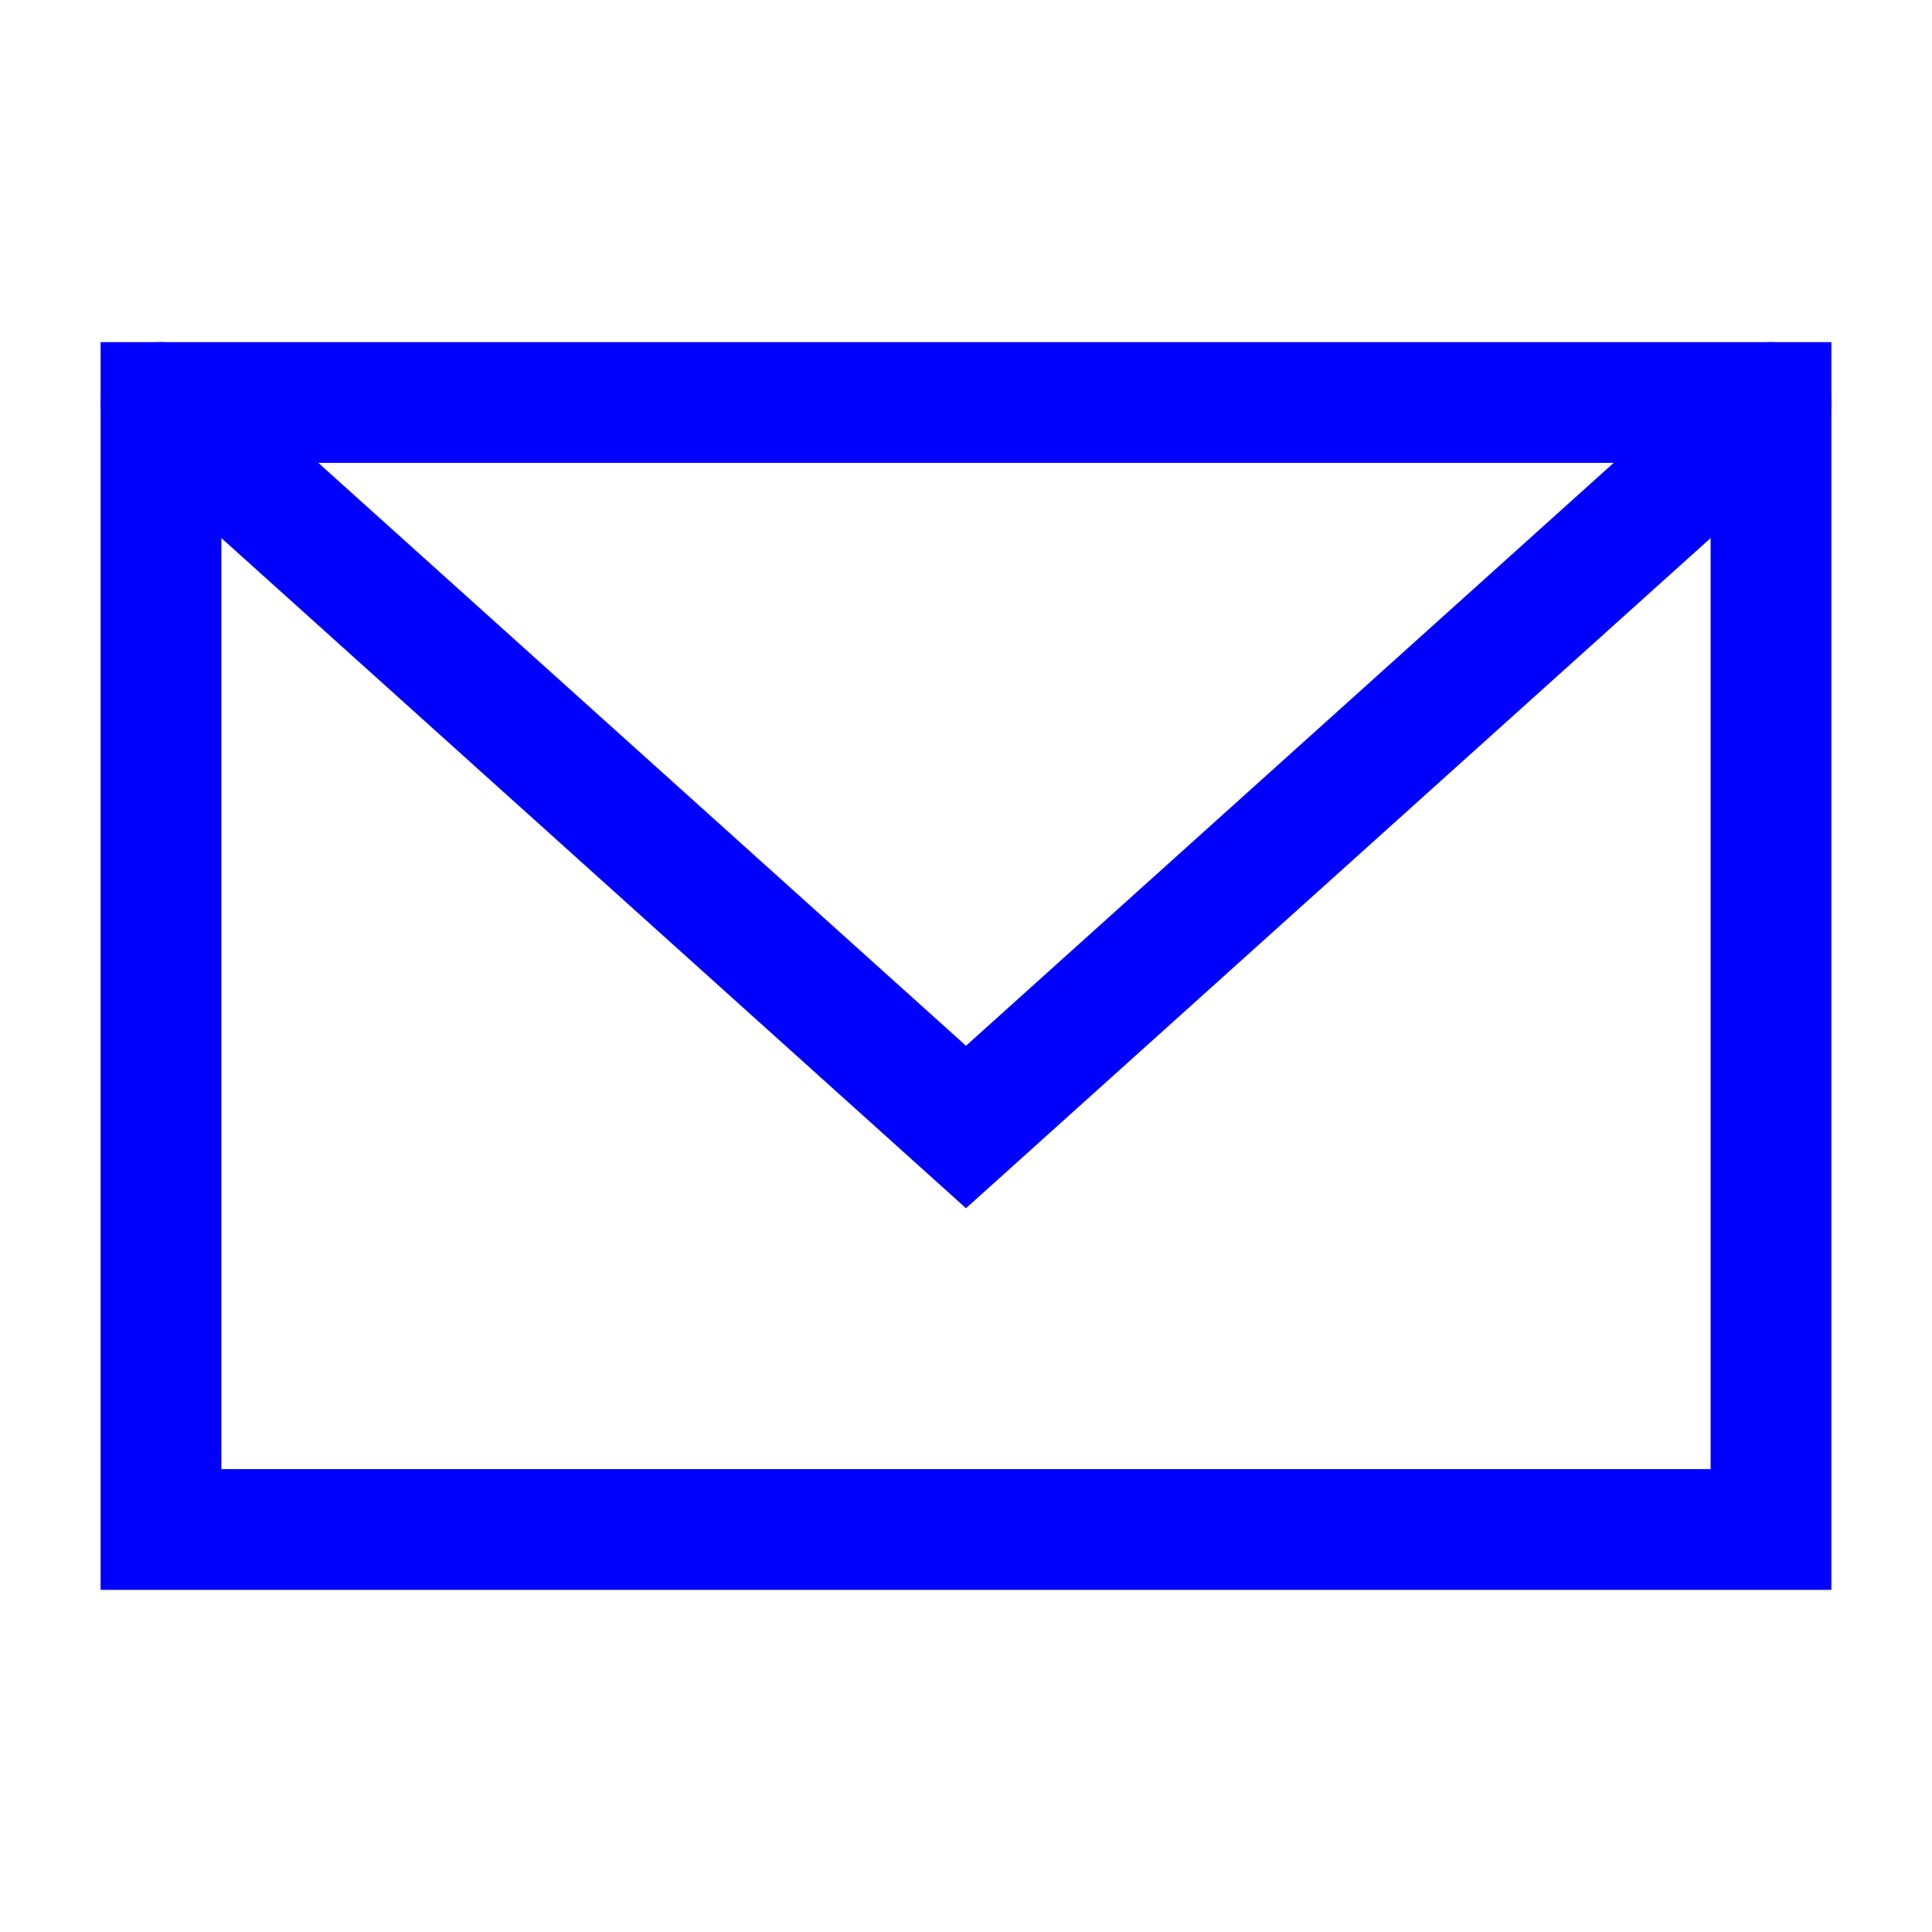 <svg role="img" xmlns="http://www.w3.org/2000/svg" width="32px" height="32px" viewBox="0 0 24 24" aria-labelledby="envelopeAltIconTitle" stroke="#0000ff" stroke-width="1.5" stroke-linecap="square" stroke-linejoin="miter" fill="none" color="#0000ff"> <title id="envelopeAltIconTitle">Envelope</title> <rect width="20" height="14" x="2" y="5"/> <path stroke-linecap="round" d="M2 5l10 9 10-9"/> </svg>